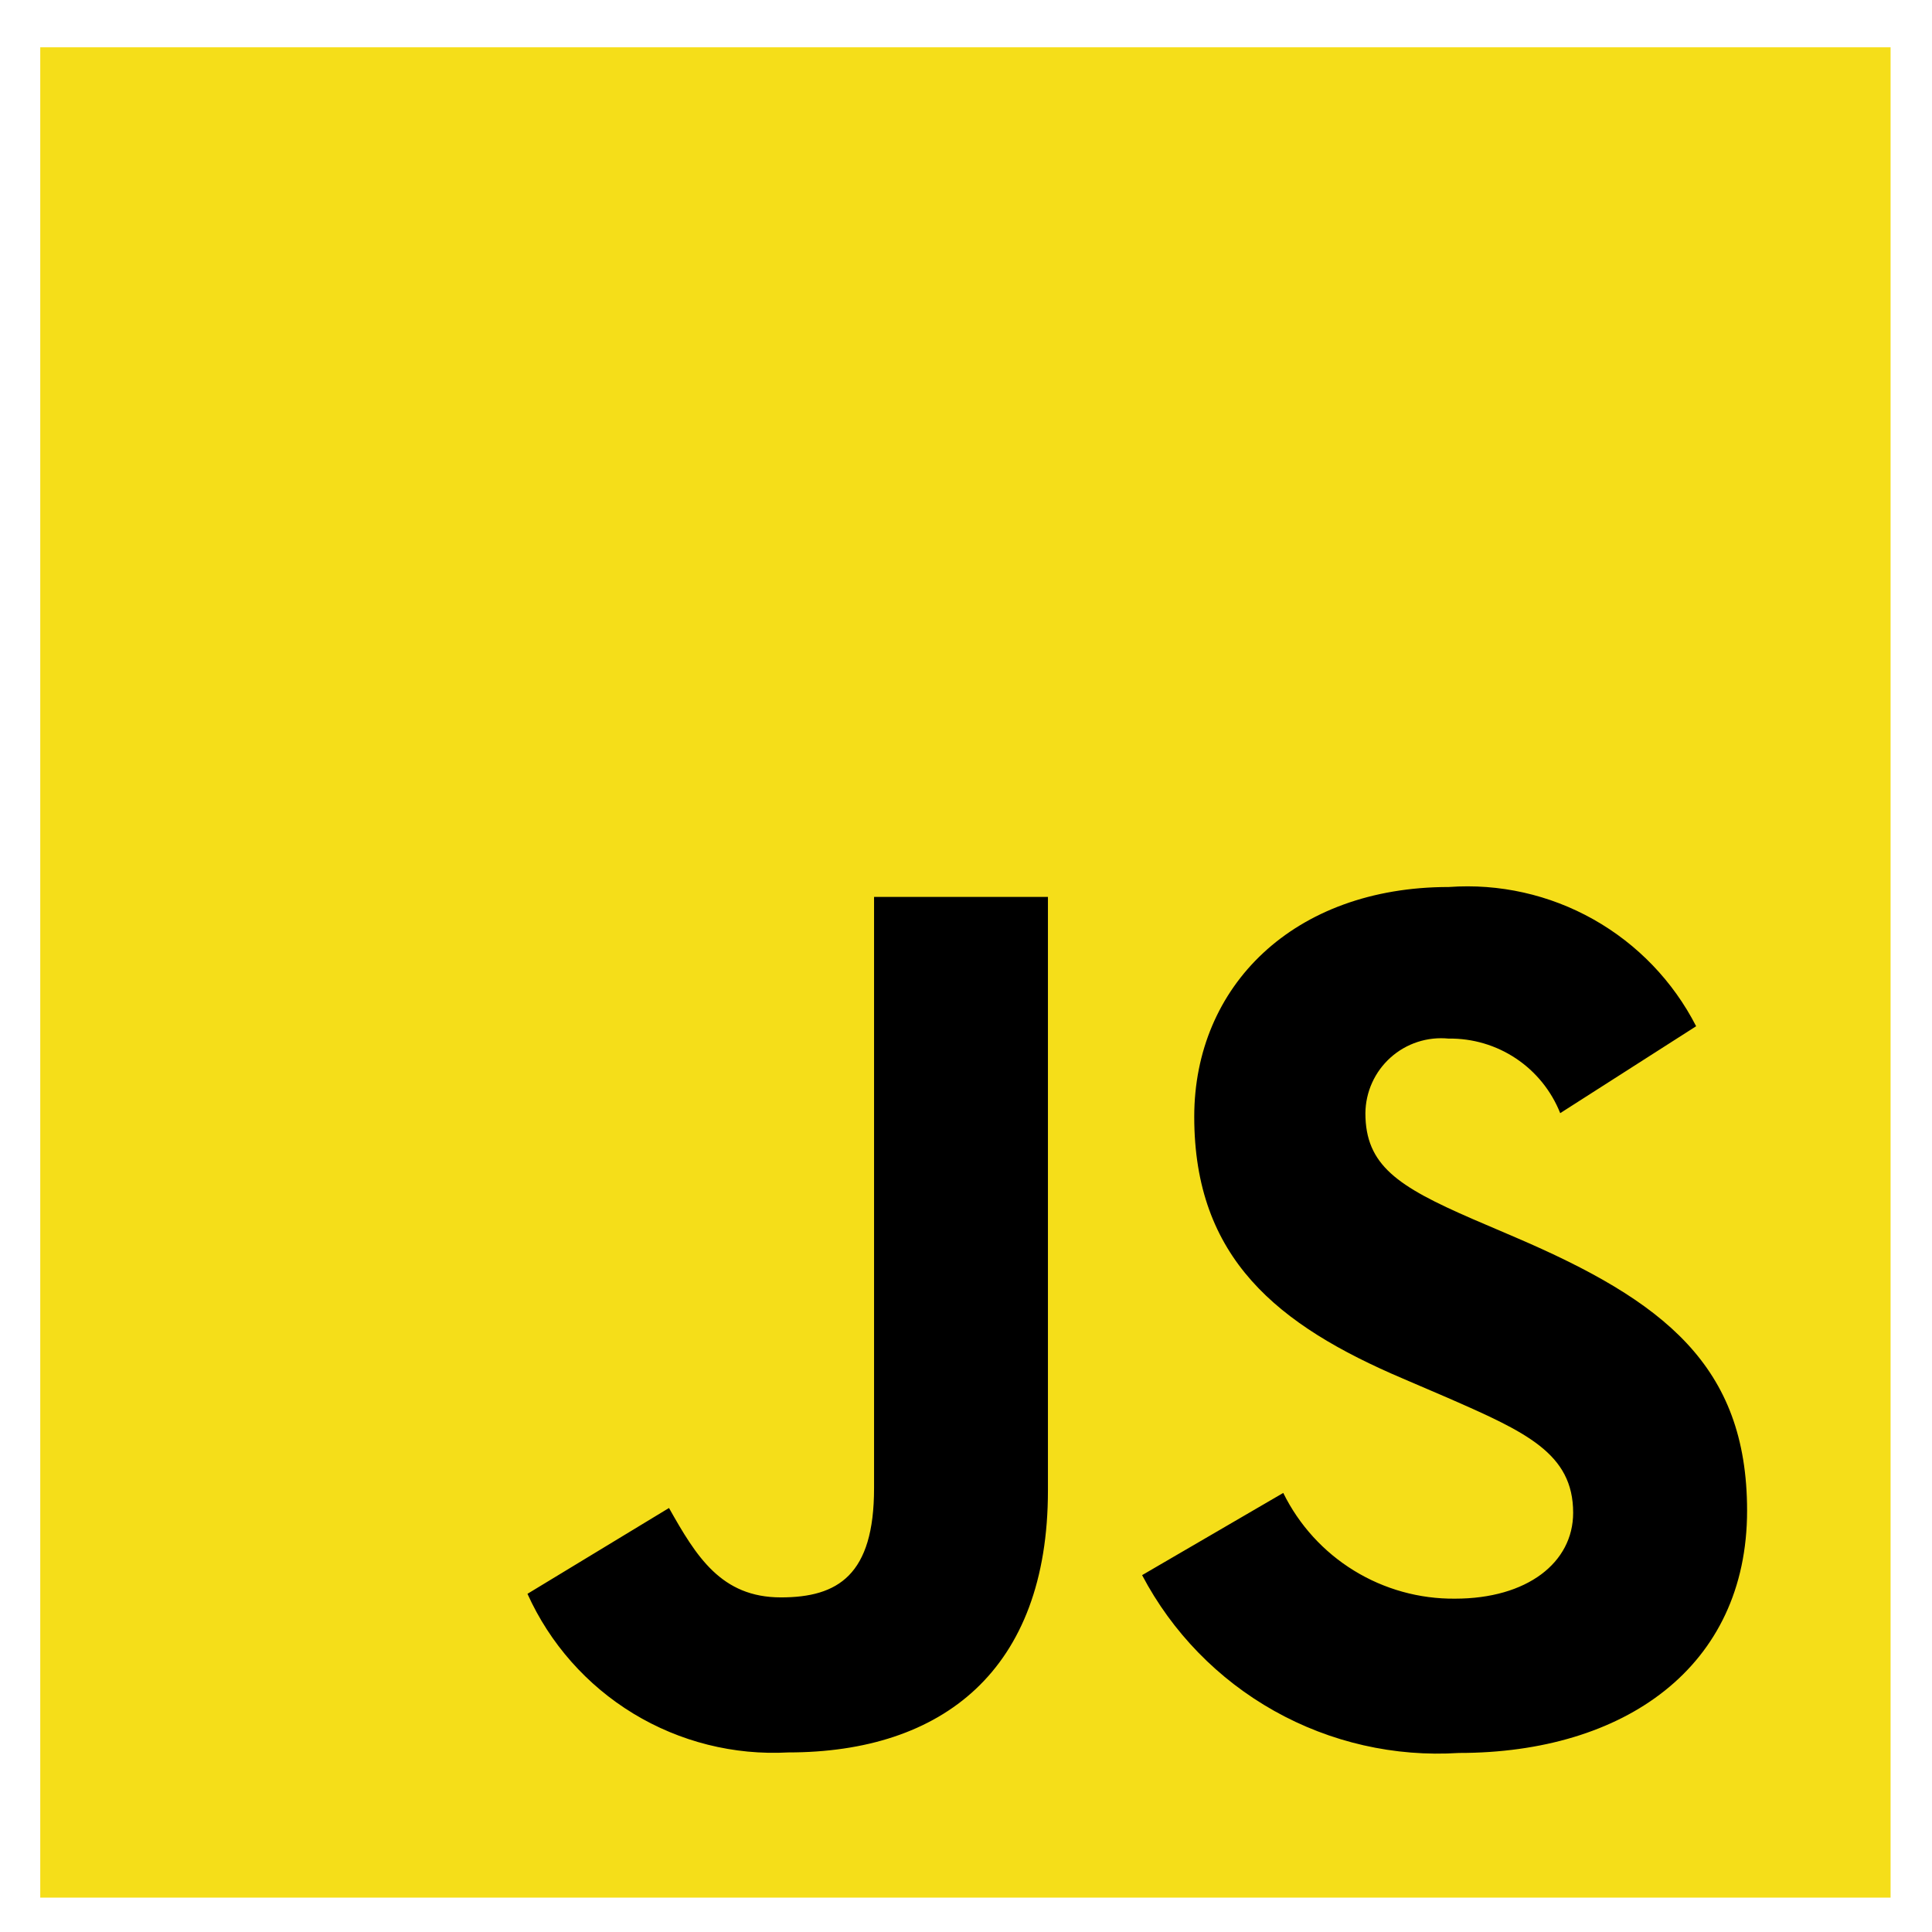 <svg width="73" height="73" viewBox="0 0 73 73" fill="none" xmlns="http://www.w3.org/2000/svg">
<path d="M1.521 1.787H71.435V71.701H1.521V1.787Z" fill="#F5DE19"/>
<path d="M48.487 56.41C49.083 57.62 50.008 58.637 51.157 59.343C52.306 60.05 53.631 60.418 54.979 60.405C57.701 60.405 59.441 59.044 59.441 57.159C59.441 54.911 57.654 54.107 54.657 52.797L53.014 52.092C48.27 50.072 45.124 47.543 45.124 42.195C45.124 37.268 48.869 33.515 54.745 33.515C56.647 33.378 58.547 33.803 60.208 34.739C61.87 35.675 63.219 37.079 64.088 38.776L58.952 42.06C58.617 41.218 58.035 40.498 57.282 39.995C56.529 39.492 55.64 39.23 54.735 39.243C54.34 39.204 53.941 39.247 53.563 39.37C53.185 39.493 52.838 39.694 52.542 39.959C52.246 40.224 52.009 40.547 51.845 40.909C51.681 41.271 51.595 41.663 51.591 42.06C51.591 44.03 52.812 44.829 55.631 46.055L57.274 46.759C62.857 49.154 66.013 51.593 66.013 57.079C66.013 62.994 61.367 66.235 55.127 66.235C52.695 66.39 50.271 65.838 48.147 64.646C46.022 63.453 44.288 61.672 43.154 59.516L48.487 56.41ZM25.278 56.979C26.309 58.809 27.248 60.357 29.506 60.357C31.663 60.357 33.026 59.513 33.026 56.23V33.89H39.596V56.317C39.596 63.119 35.601 66.215 29.785 66.215C27.73 66.327 25.688 65.815 23.929 64.746C22.17 63.676 20.776 62.099 19.93 60.222L25.278 56.979Z" fill="black"/>
</svg>
